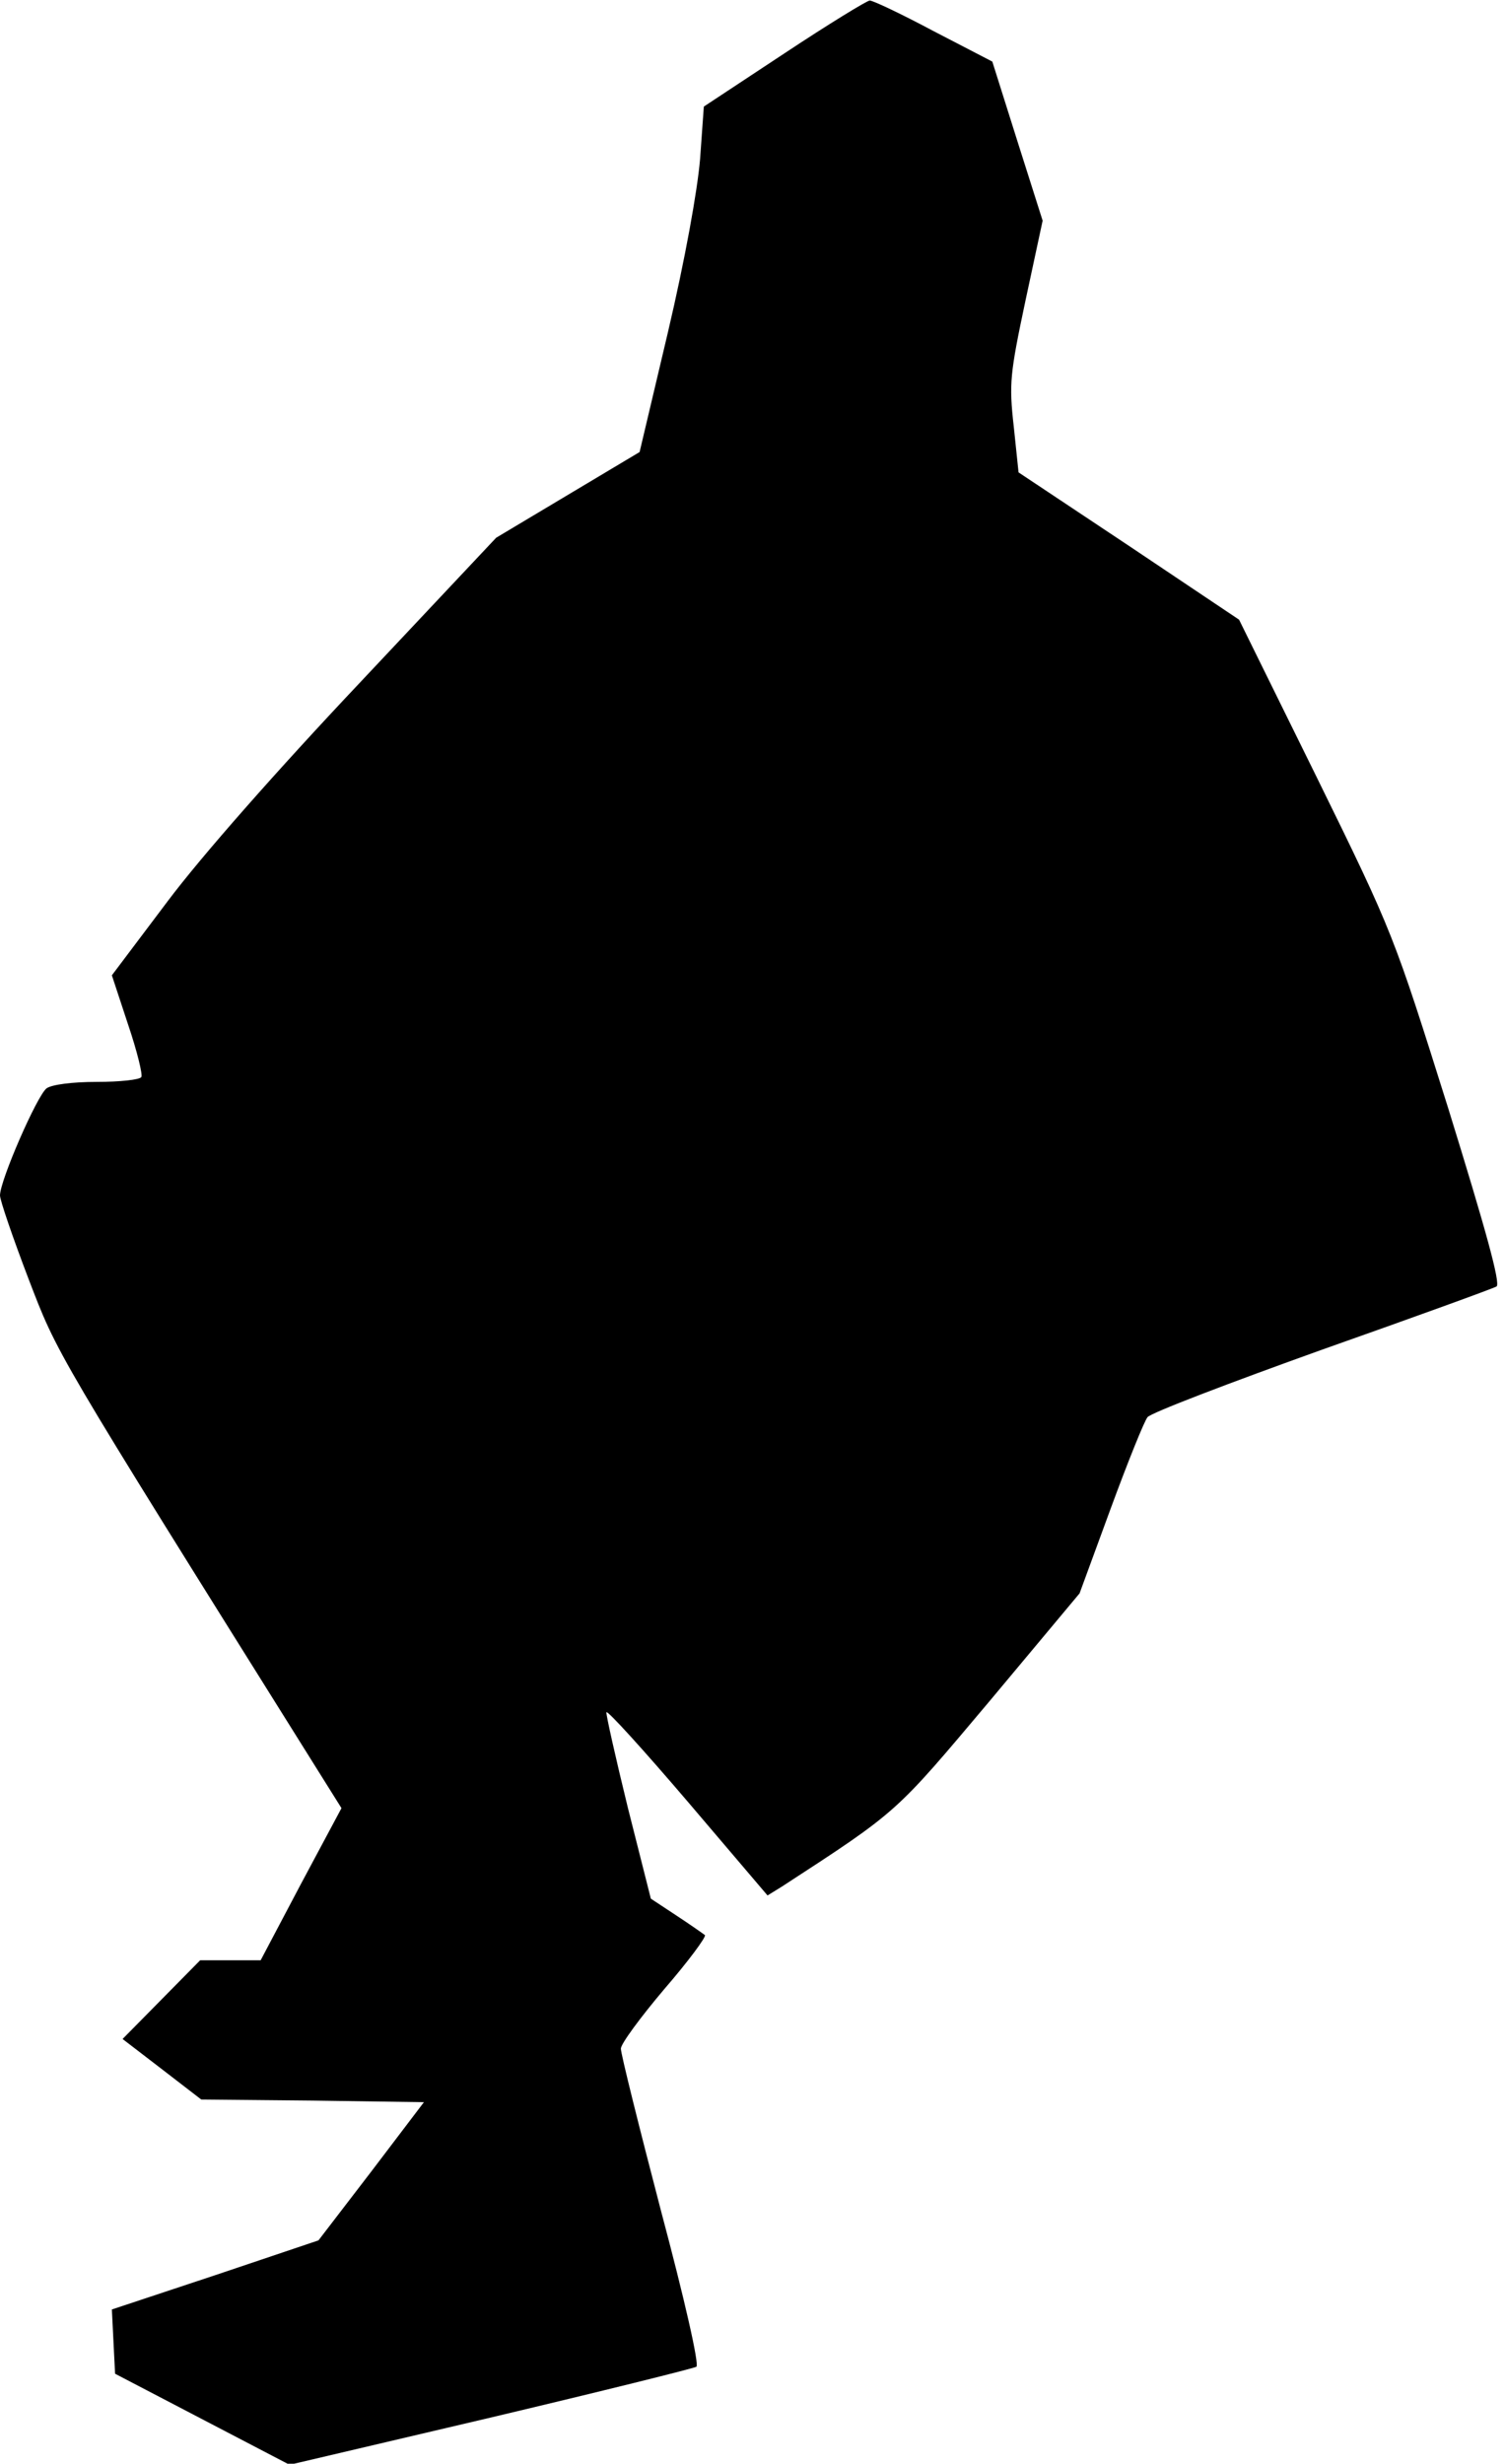<?xml version="1.0" standalone="no"?>
<!DOCTYPE svg PUBLIC "-//W3C//DTD SVG 20010904//EN"
 "http://www.w3.org/TR/2001/REC-SVG-20010904/DTD/svg10.dtd">
<svg version="1.0" xmlns="http://www.w3.org/2000/svg"
 width="281pt" height="460pt" viewBox="0 0 281 460"
 preserveAspectRatio="xMidYMid meet">
<g transform="translate(0,460) scale(0.1,-0.1)"
fill="#000000" stroke="none">
<path fill="#000000" stroke="none" d="M1465 4500 l-150 -99 -7 -98 c-5 -59
-28 -187 -60 -323 l-53 -224 -134 -80 -134 -80 -255 -271 c-154 -163 -296
-324 -359 -408 l-104 -138 30 -91 c17 -50 28 -95 25 -99 -3 -5 -40 -9 -83 -9
-46 0 -84 -5 -94 -12 -18 -14 -87 -172 -87 -200 0 -9 24 -79 53 -155 55 -143
44 -125 538 -914 l47 -75 -76 -142 -75 -142 -56 0 -57 0 -72 -73 -73 -74 73
-56 74 -57 208 -2 208 -3 -98 -129 -99 -129 -193 -65 -193 -64 3 -60 3 -60
163 -85 163 -85 375 88 c207 49 380 92 385 95 6 3 -22 126 -66 291 -41 157
-75 293 -75 303 0 9 37 59 81 111 45 52 79 98 76 101 -4 3 -28 20 -54 37 l-47
31 -43 170 c-23 94 -41 174 -40 178 1 5 70 -71 152 -167 l149 -175 26 16 c220
143 212 137 389 347 l168 201 58 158 c32 87 63 164 69 171 6 8 153 64 326 126
173 61 319 114 326 118 8 5 -20 106 -90 332 -102 324 -102 326 -246 619 l-145
294 -206 138 -206 137 -9 86 c-9 80 -7 98 22 235 l32 149 -47 148 -47 149
-110 57 c-60 32 -113 57 -119 57 -5 0 -77 -44 -160 -99z"/>
</g>
</svg>
